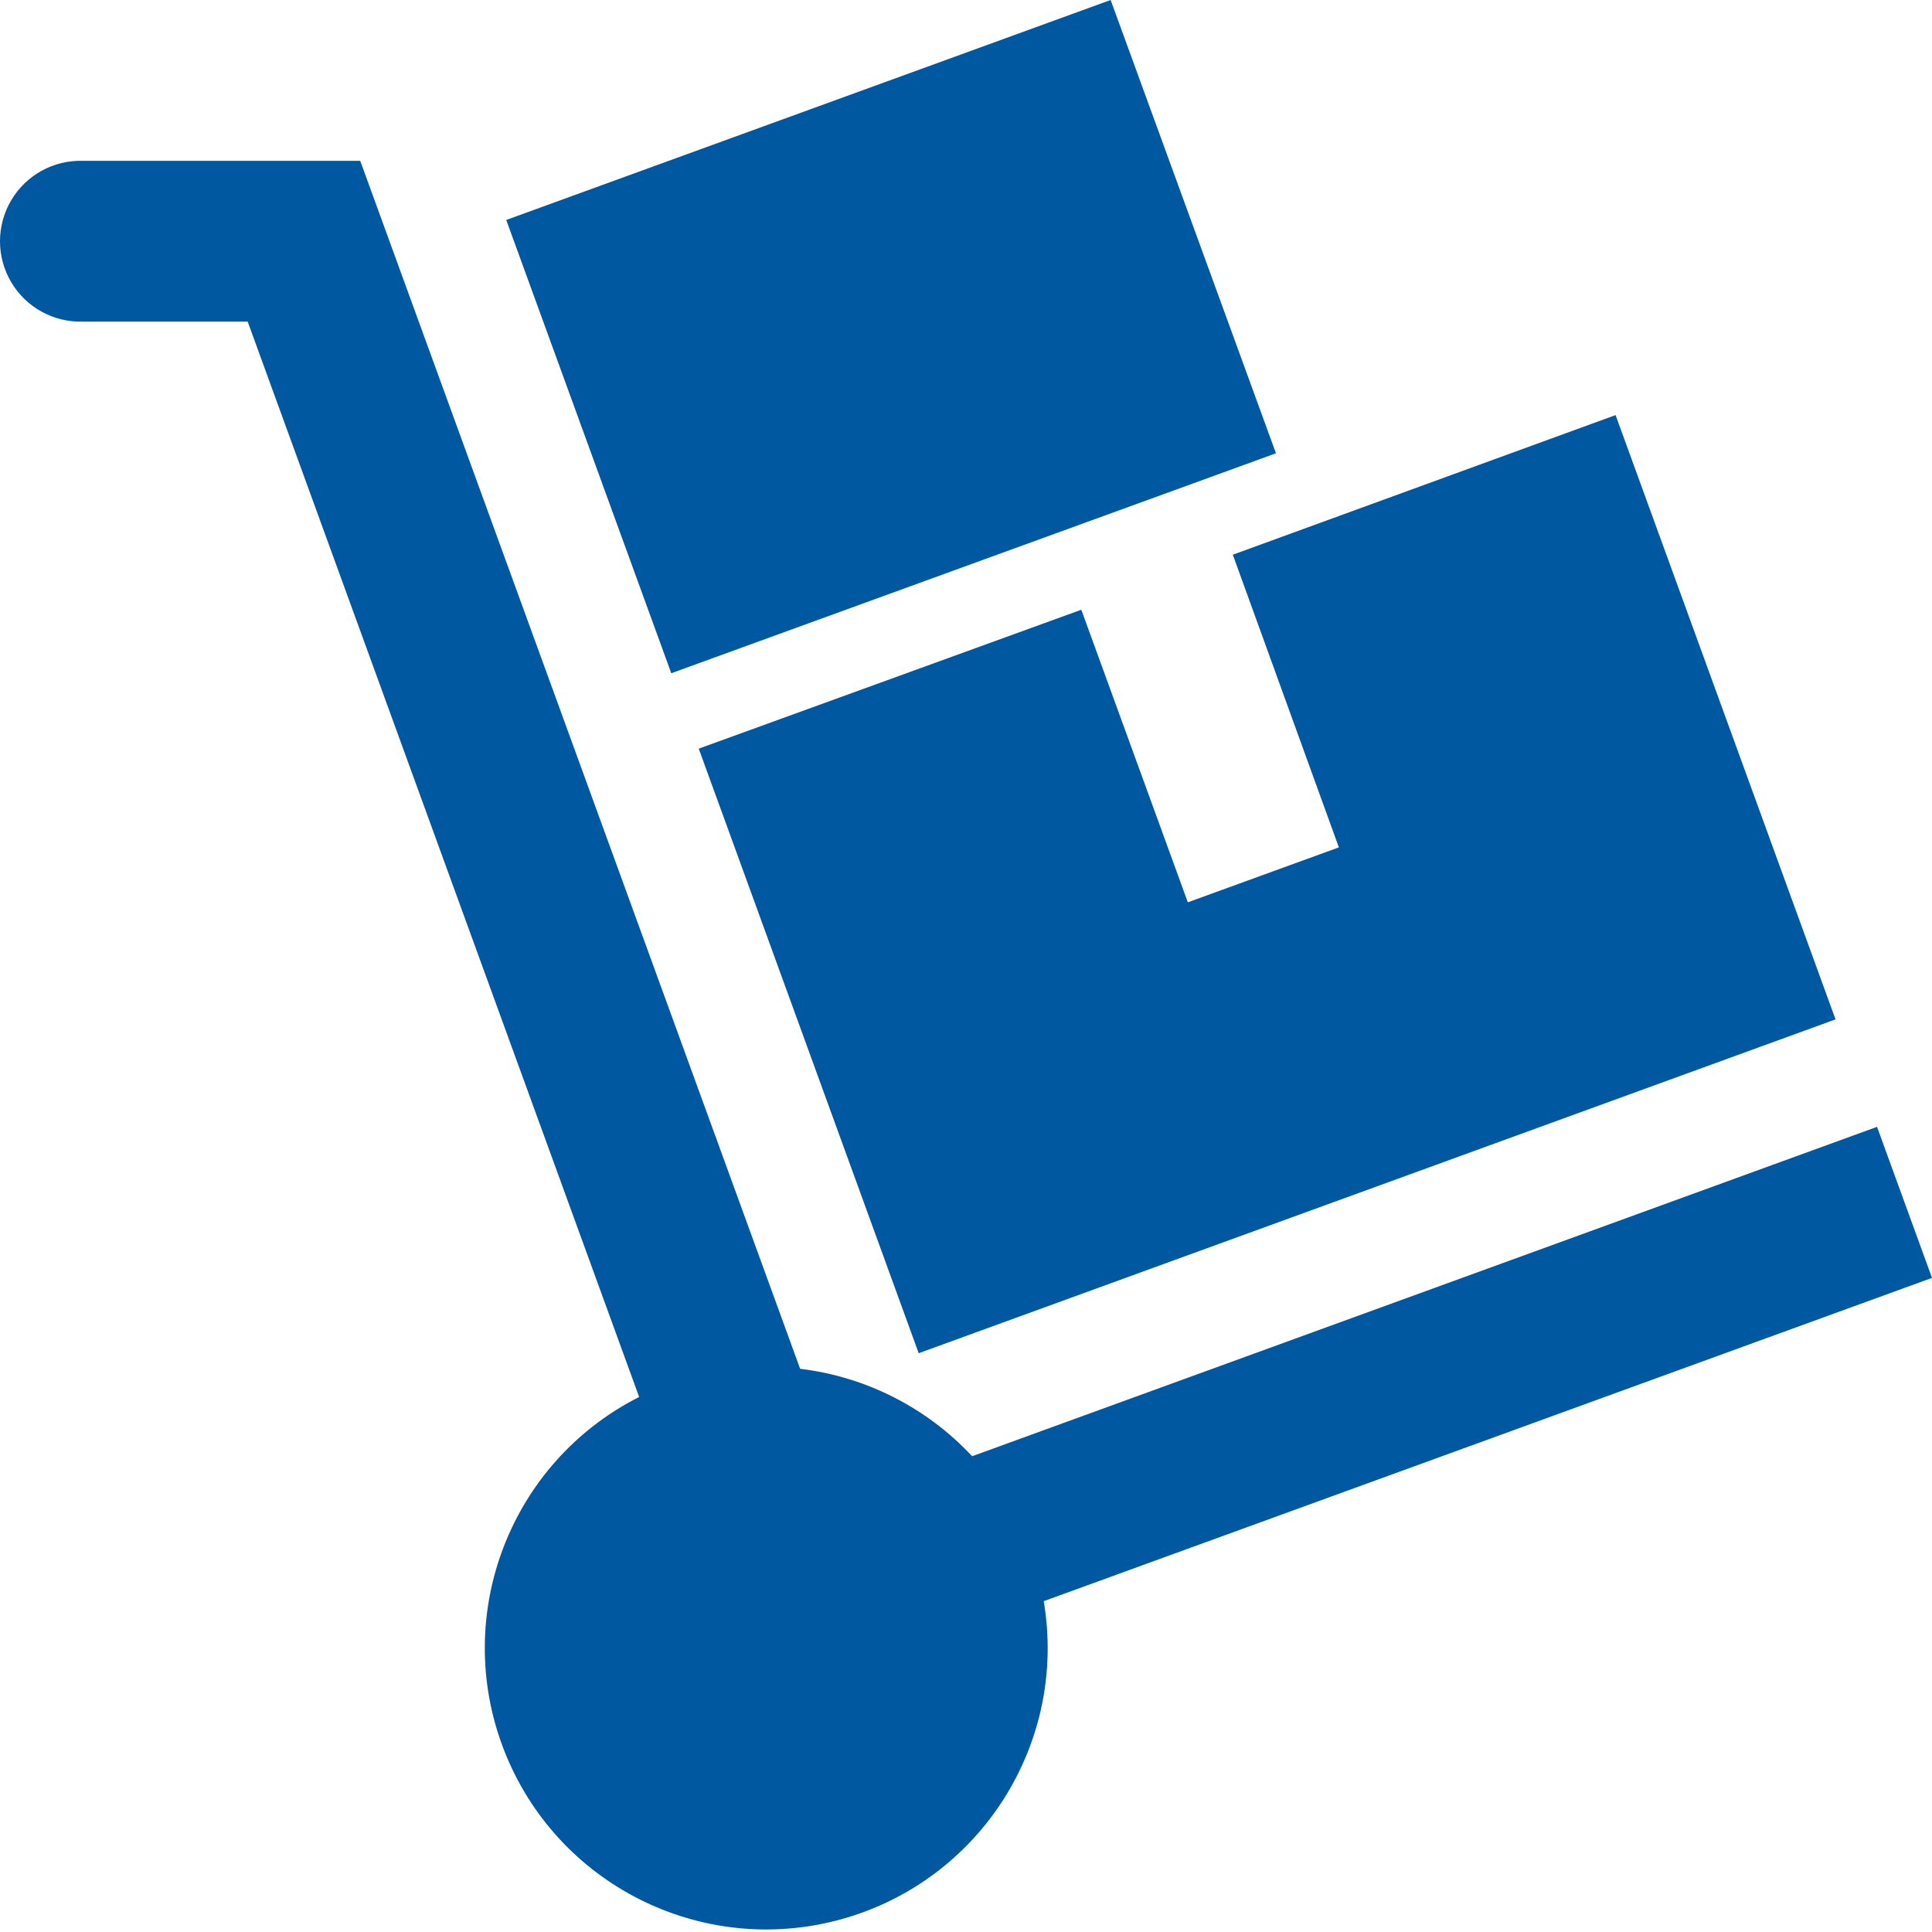 <?xml version="1.0" encoding="UTF-8"?>
<svg width="60px" height="60px" viewBox="0 0 60 60" version="1.1" xmlns="http://www.w3.org/2000/svg" xmlns:xlink="http://www.w3.org/1999/xlink">
    <!-- Generator: Sketch 42 (36781) - http://www.bohemiancoding.com/sketch -->
    <title>supply</title>
    <desc>Created with Sketch.</desc>
    <defs></defs>
    <g id="Welcome" stroke="none" stroke-width="1" fill="none" fill-rule="evenodd">
        <g id="Desktop" transform="translate(-675, -3365)" fill-rule="nonzero" fill="#0058A0">
            <g id="Credibility" transform="translate(0, 2897)">
                <g id="supply" transform="translate(675, 468)">
                    <path d="M19.849,43.384 L7.692,9.988 L2.575,9.988 C1.665,10.016 0.811,9.547 0.348,8.763 C-0.116,7.979 -0.116,7.004 0.348,6.22 C0.811,5.436 1.665,4.967 2.575,4.995 L11.187,4.995 L24.849,42.509 C26.894,42.756 28.786,43.718 30.19,45.225 L58.293,34.995 L60,39.686 L32.414,49.726 C33.161,54.151 30.436,58.422 26.108,59.609 C21.781,60.796 17.258,58.513 15.643,54.326 C14.028,50.14 15.846,45.411 19.849,43.384 L19.849,43.384 Z M23.807,47.907 C25.616,47.908 27.082,49.376 27.081,51.185 C27.08,52.994 25.613,54.461 23.804,54.46 C21.994,54.46 20.528,52.993 20.528,51.184 C20.528,50.314 20.873,49.48 21.488,48.866 C22.103,48.251 22.937,47.906 23.807,47.907 L23.807,47.907 Z M38.286,17.227 L50.173,12.891 L57.004,31.658 L28.531,42.025 L21.7,23.25 L33.581,18.936 L36.889,28.022 L41.58,26.316 L38.286,17.227 Z M39.626,14.077 L20.847,20.908 L15.722,6.831 L34.492,0 L39.626,14.077 Z"></path>
                </g>
            </g>
        </g>
    </g>
</svg>